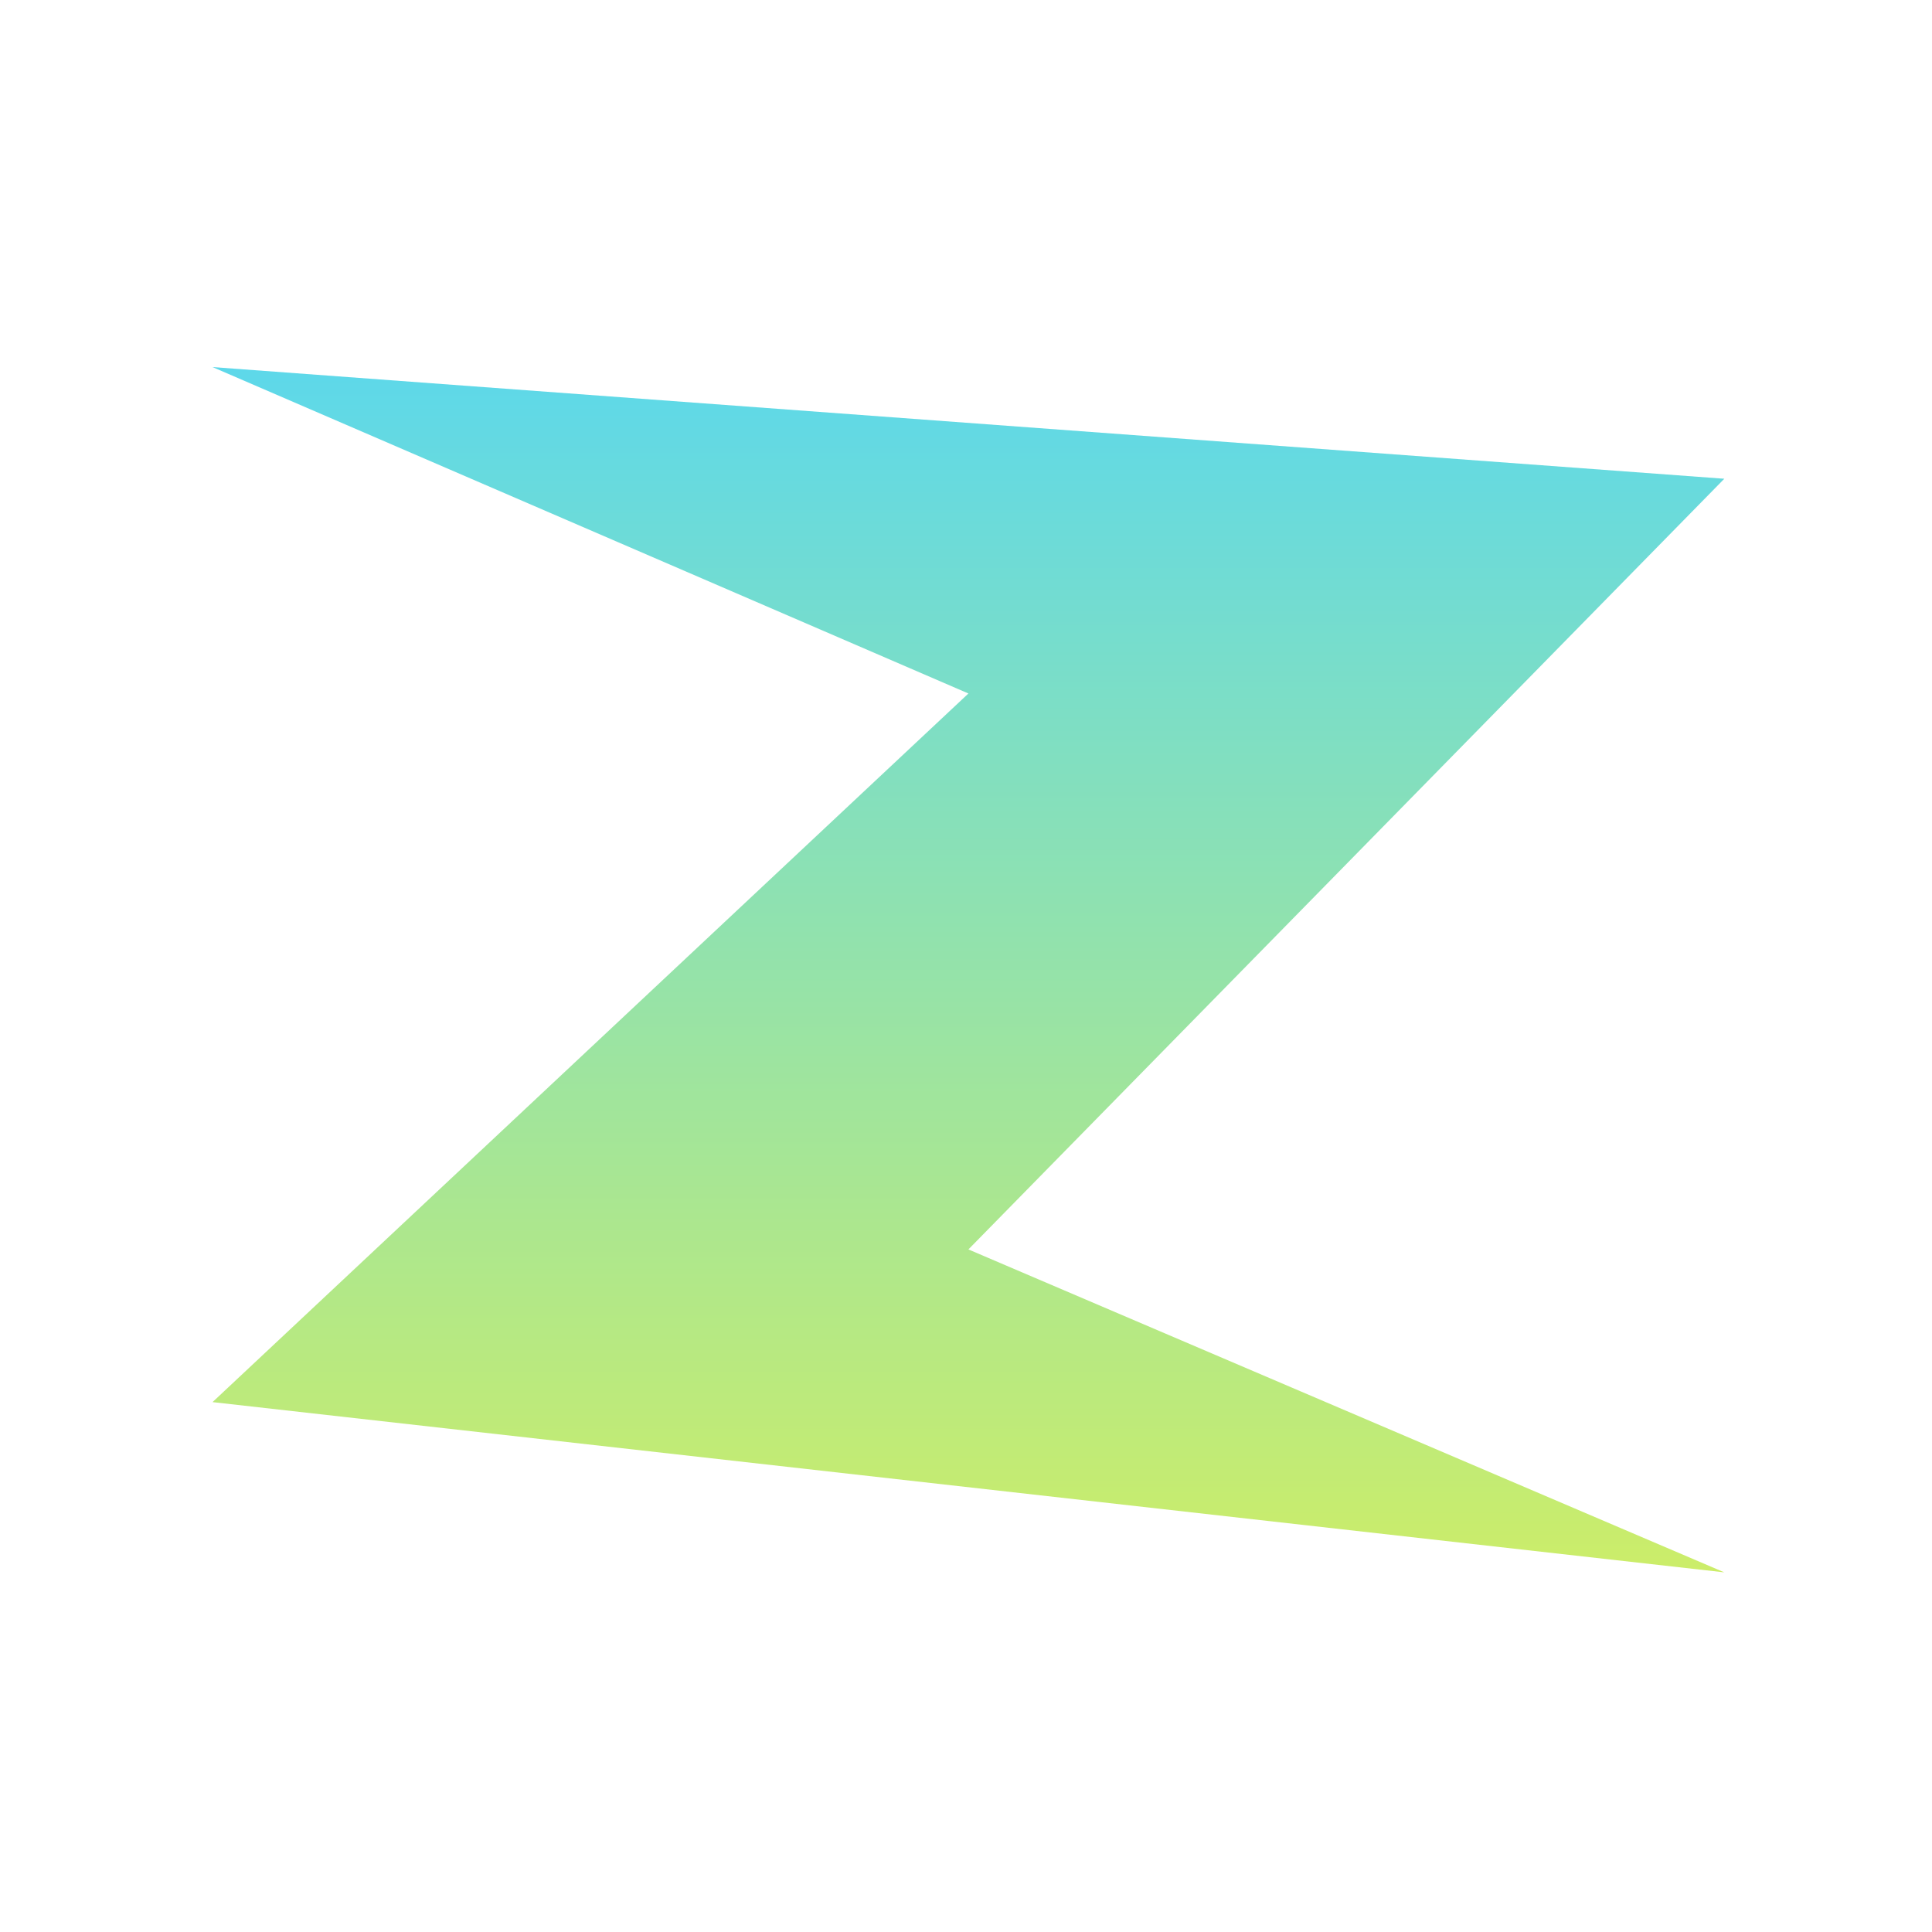 <?xml version="1.0" encoding="UTF-8" standalone="no"?>
<svg height="100px" version="1.1" viewBox="0 0 100 100" width="100px"
    xmlns="http://www.w3.org/2000/svg">
    <defs>
        <linearGradient id="linearGradient-1" x1="50%" x2="50%" y1="0%" y2="100%">
            <stop offset="0%" stop-color="#5DD8EA" />
            <stop offset="100%" stop-color="#CCED69" />
        </linearGradient>
    </defs>
    <g fill="none" fill-rule="evenodd" id="Page-2" stroke="none" stroke-width="1">
        <g fill="url(#linearGradient-1)" id="Artboard-9-Copy">
            <path
                d="M11,19 L50.125,35.895 L11,72.573 L89.25,81.385 L50.125,64.67 L89.25,24.78 L11,19 Z"
                id="z" />
        </g>
    </g>
</svg>